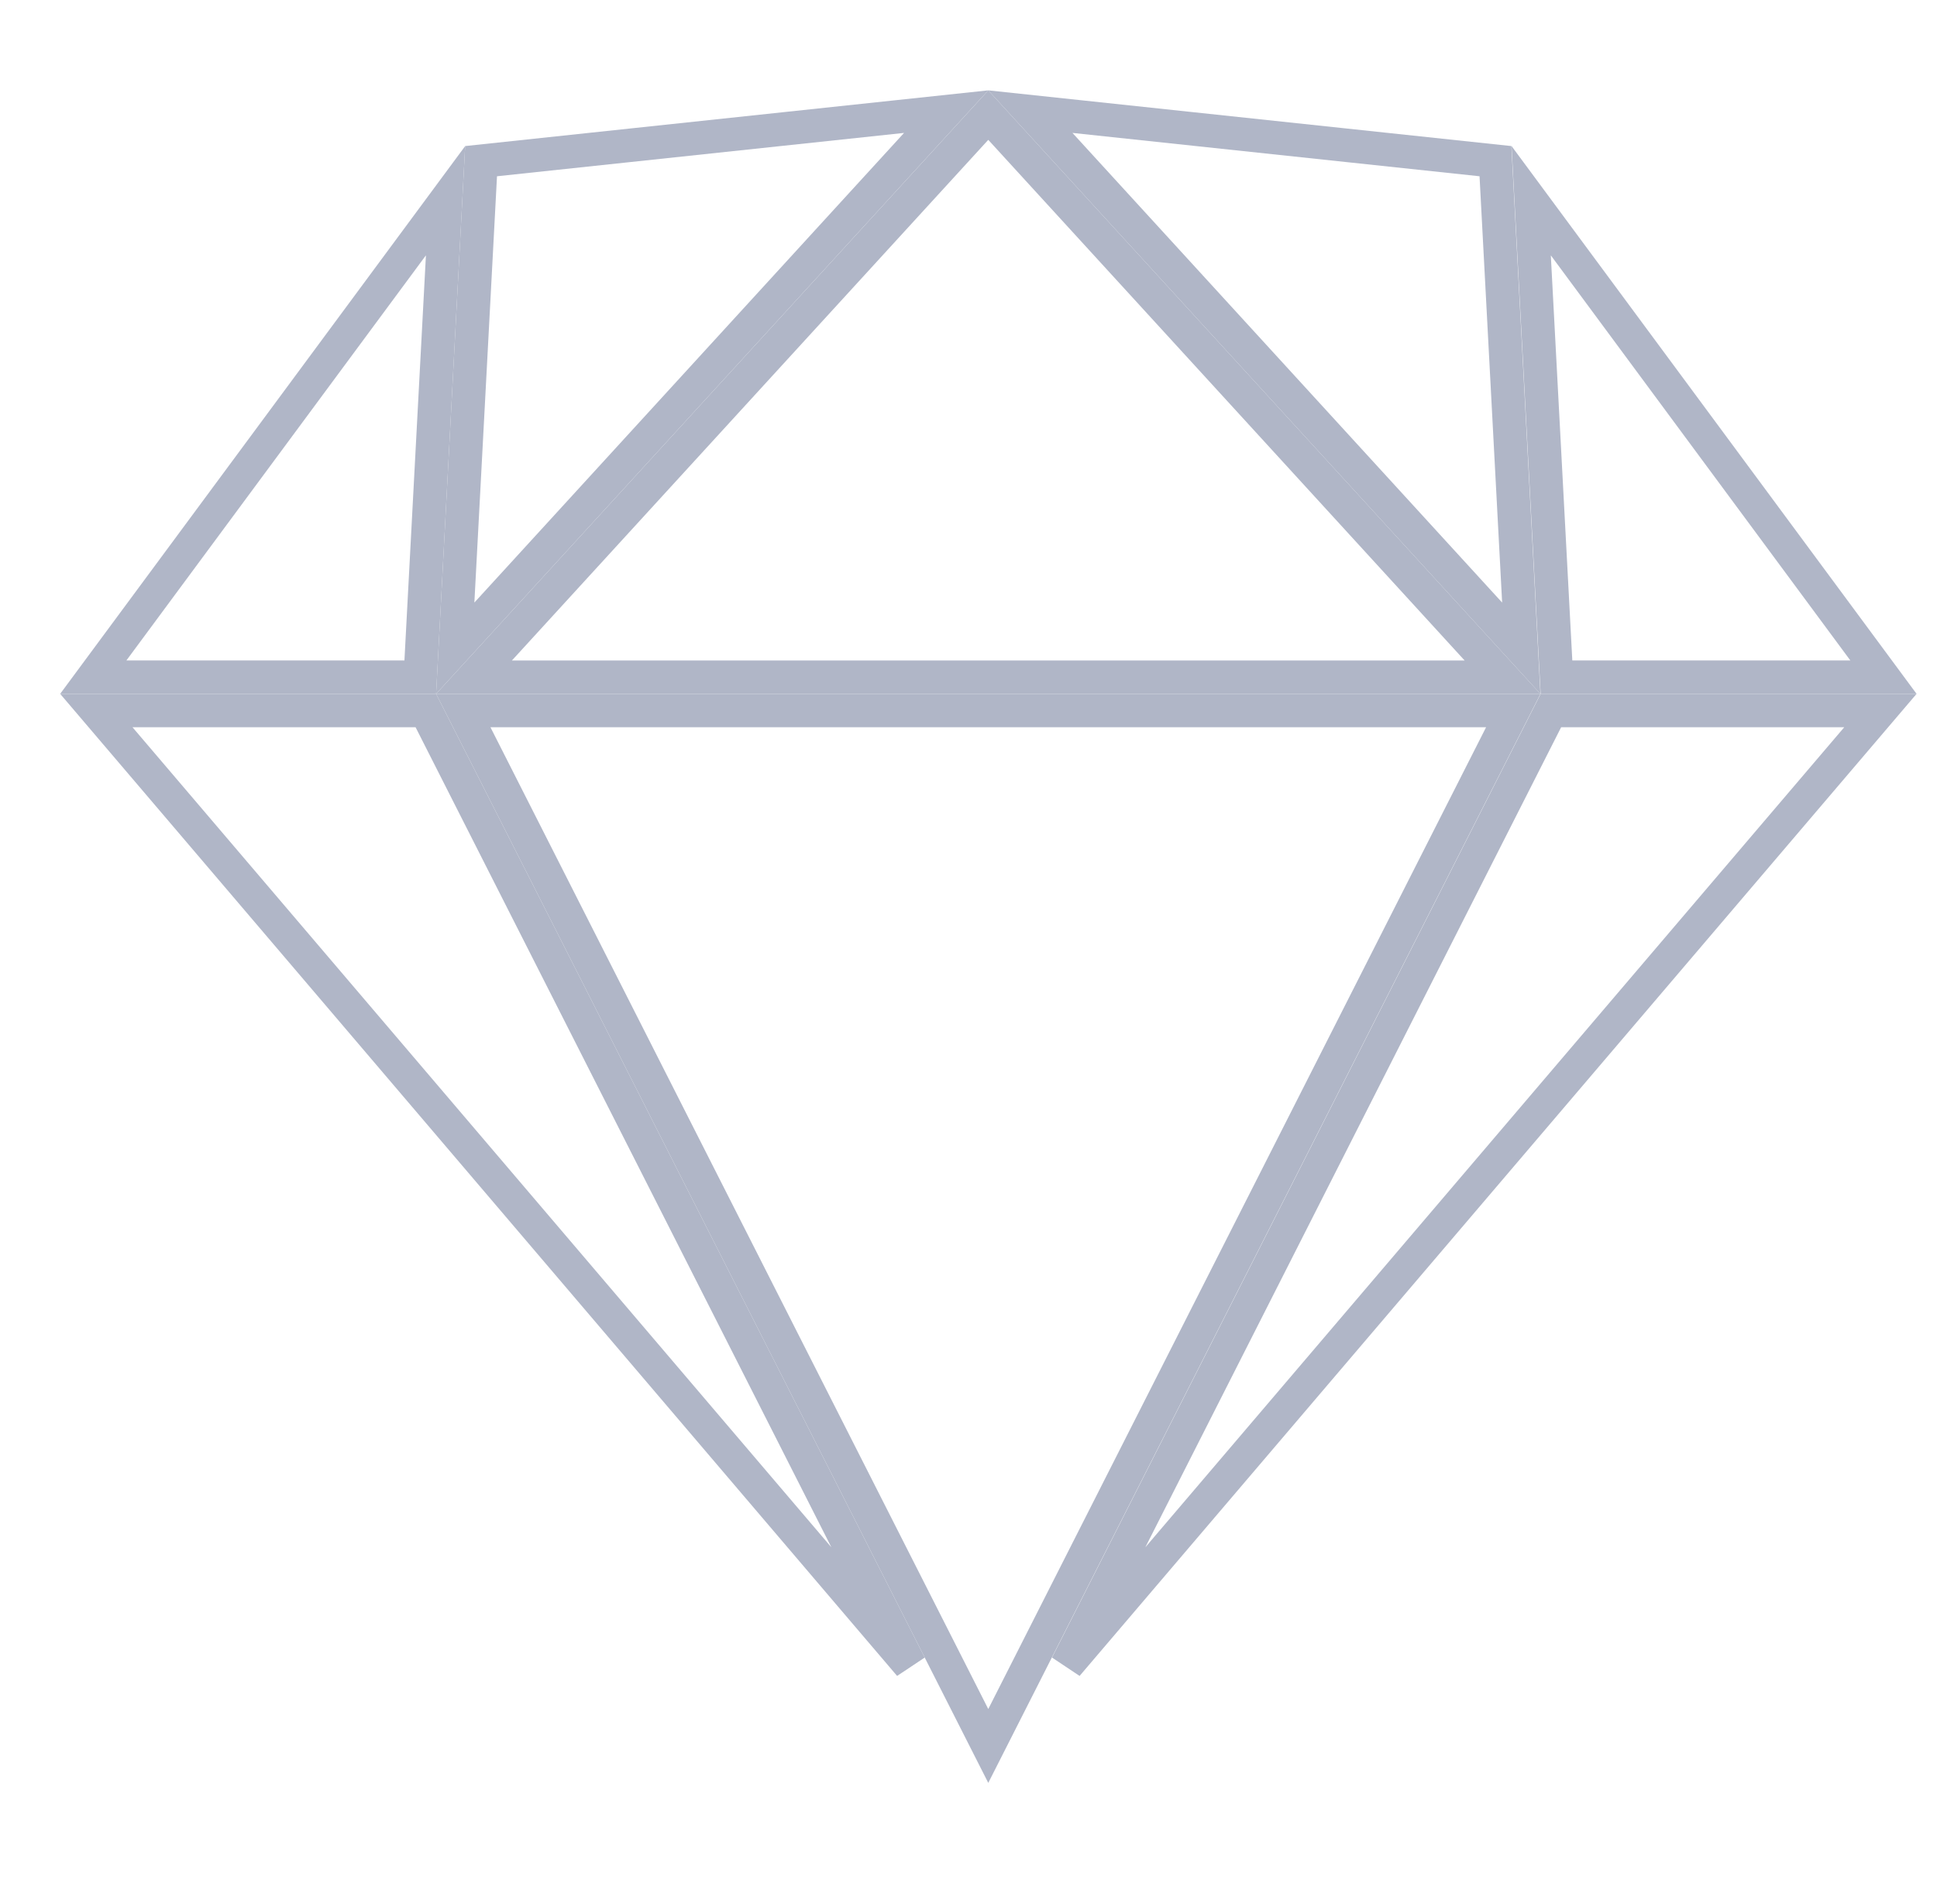 <svg width="58" height="57" viewBox="0 0 58 57" fill="none" xmlns="http://www.w3.org/2000/svg">
<g clip-path="url(#clip0)">
<path d="M2.885 21.273H12.751L27.243 49.85L2.885 21.273Z" stroke="#B0B6C7"/>
<path d="M56.305 21.273H46.438L31.946 49.85L56.305 21.273Z" stroke="#B0B6C7"/>
<path d="M29.592 52.271L13.872 21.273H45.312L29.592 52.271Z" stroke="#B0B6C7"/>
<path d="M13.631 19.407L14.405 4.825L28.331 3.342L13.631 19.407Z" stroke="#B0B6C7"/>
<path d="M45.552 19.407L44.779 4.825L30.852 3.342L45.552 19.407Z" stroke="#B0B6C7"/>
<path d="M46.606 20.273H56.397L45.849 6.009L46.606 20.273Z" stroke="#B0B6C7"/>
<path d="M12.584 20.273H2.793L13.341 6.009L12.584 20.273Z" stroke="#B0B6C7"/>
<path d="M44.991 20.274H14.193L29.592 3.446L44.991 20.274Z" stroke="#B0B6C7"/>
</g>
<defs>
<clipPath id="clip0">
<rect width="57" height="56" fill="white" transform="translate(0.644 0.372)"/>
</clipPath>
</defs>
</svg>
